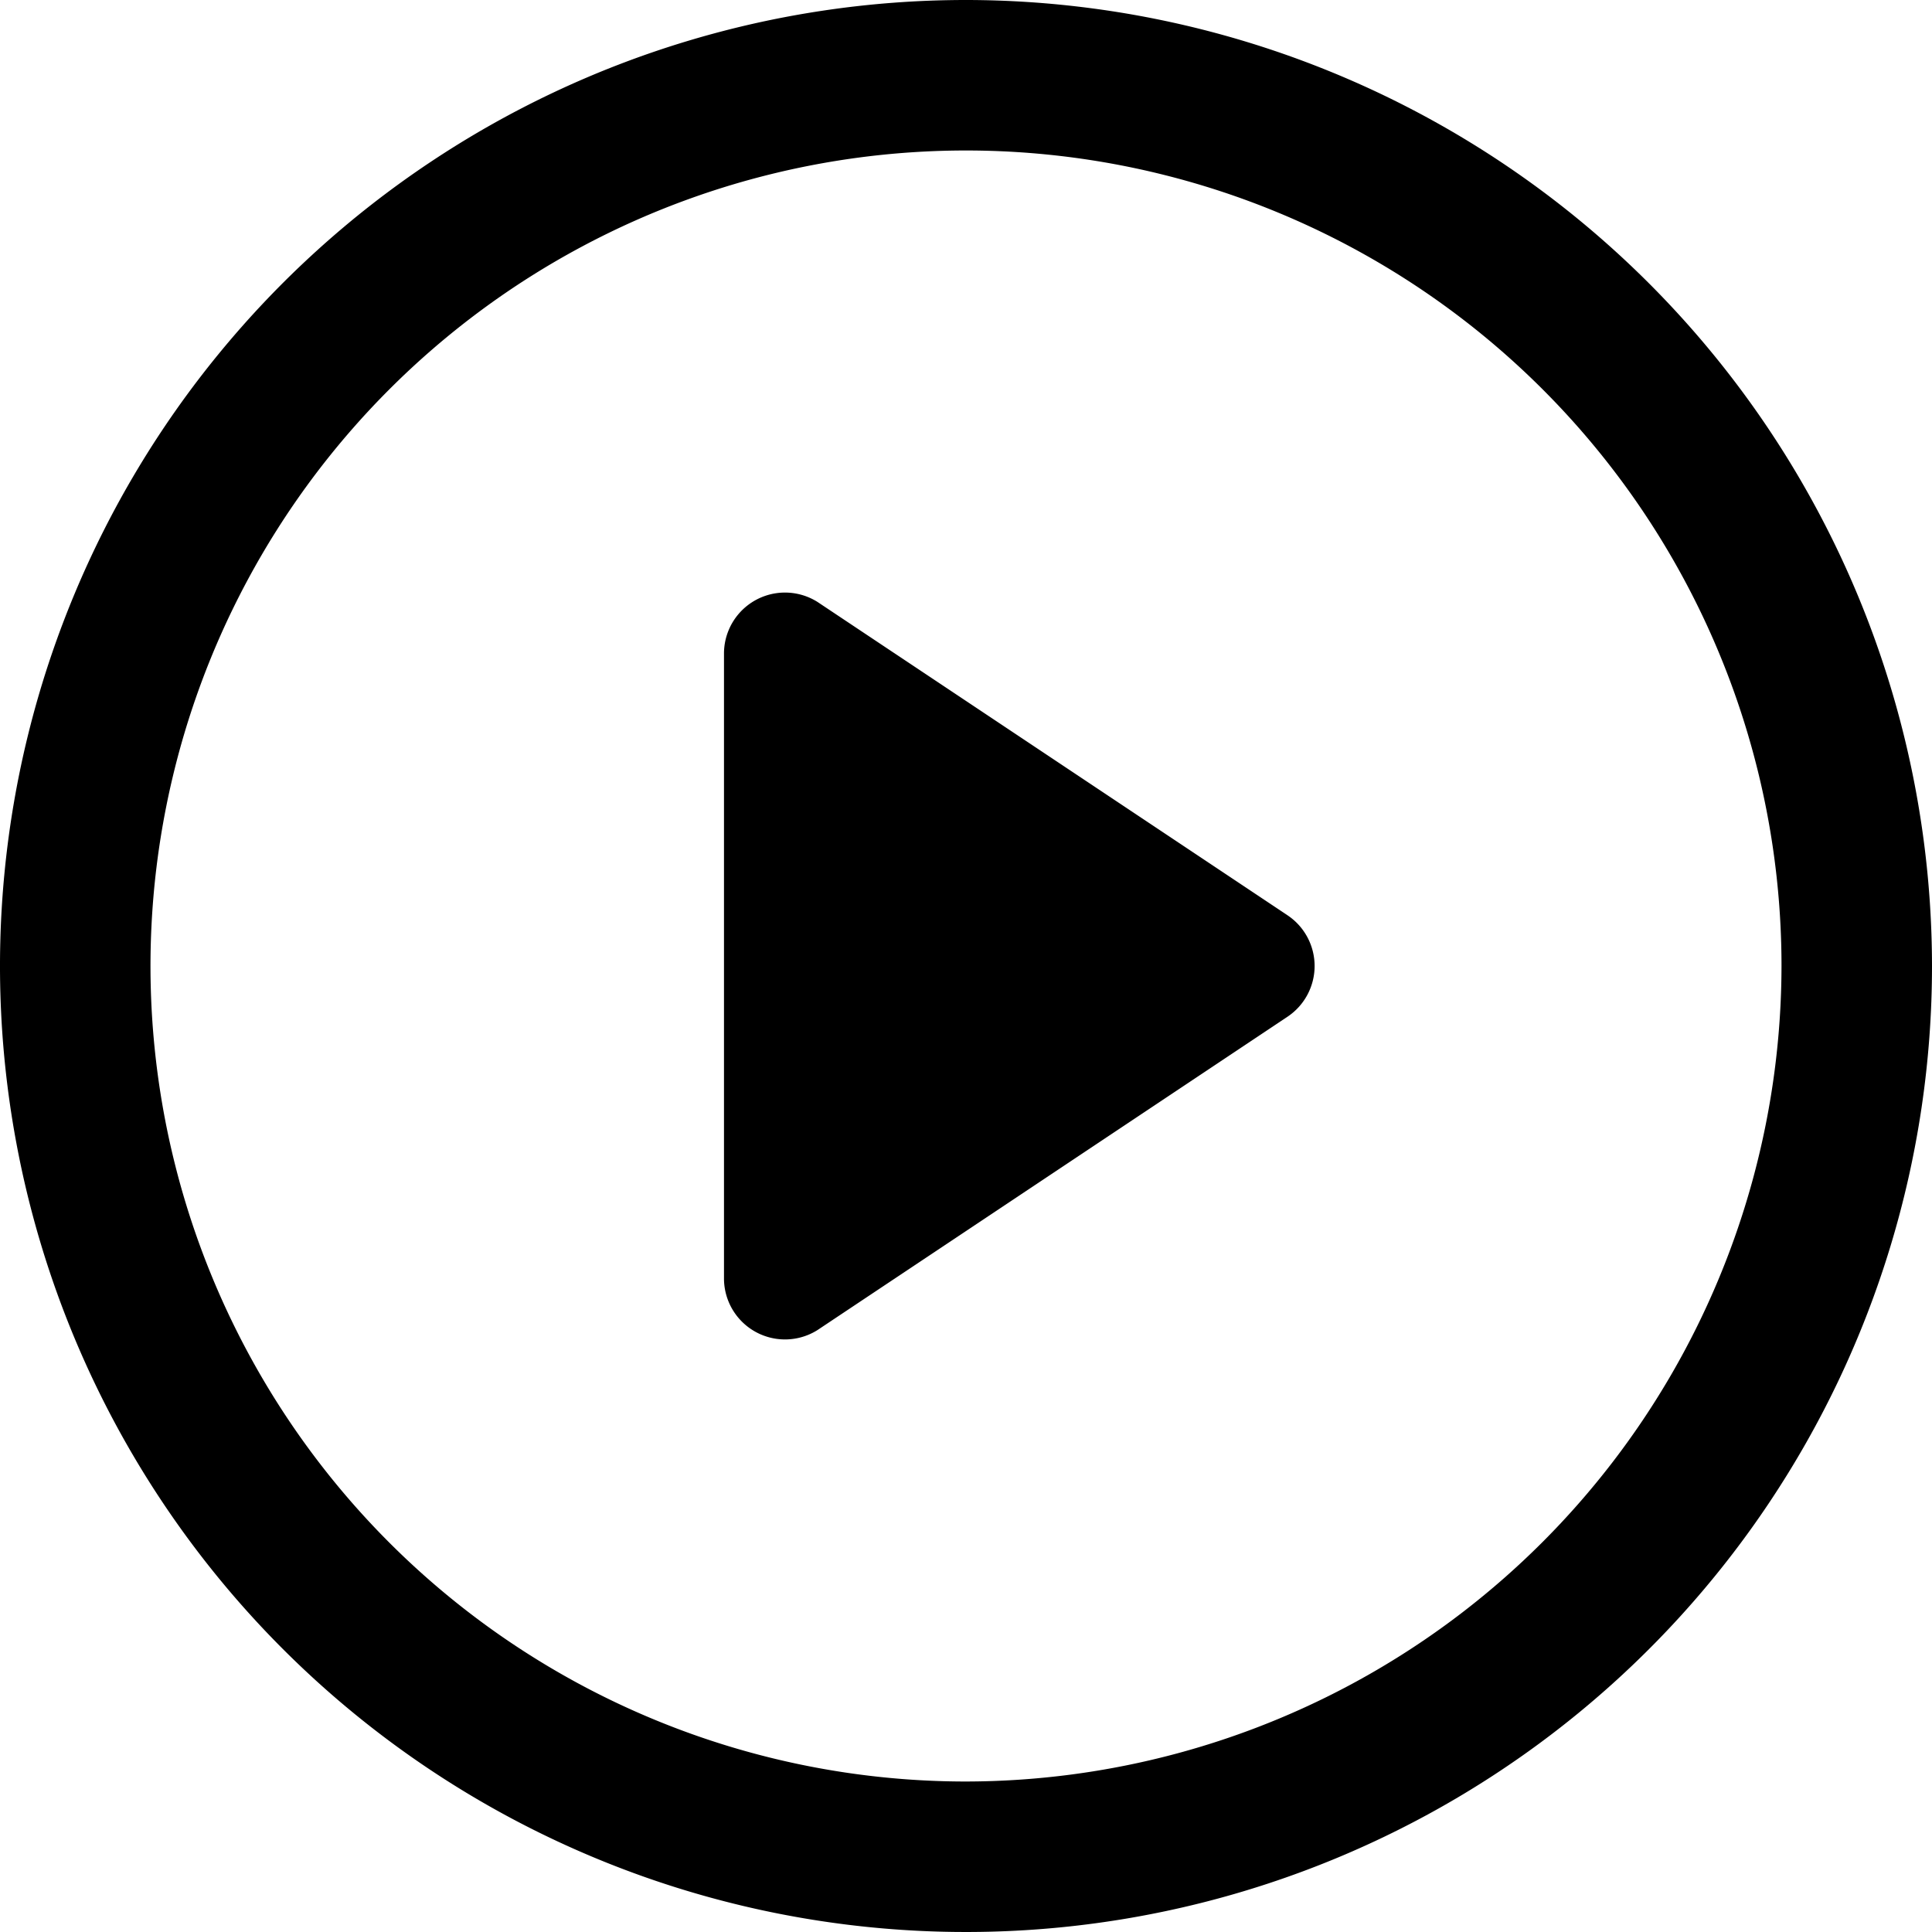 <svg xmlns="http://www.w3.org/2000/svg" viewBox="0 0 95 95"><path d="M65.8,47.5,42.7,32.1a3,3,0,0,0-4.6,2.5V65.4a3,3,0,0,0,4.6,2.5L65.8,52.5A3,3,0,0,0,65.8,47.5Z" transform="translate(-2.5 -2.5)"/><path d="M50,2.5A47.5,47.5,0,1,0,97.5,50,47.54,47.54,0,0,0,50,2.5Zm0,87.6A40.1,40.1,0,1,1,90.1,50,40.16,40.16,0,0,1,50,90.1Z" transform="translate(-2.5 -2.5)"/></svg>